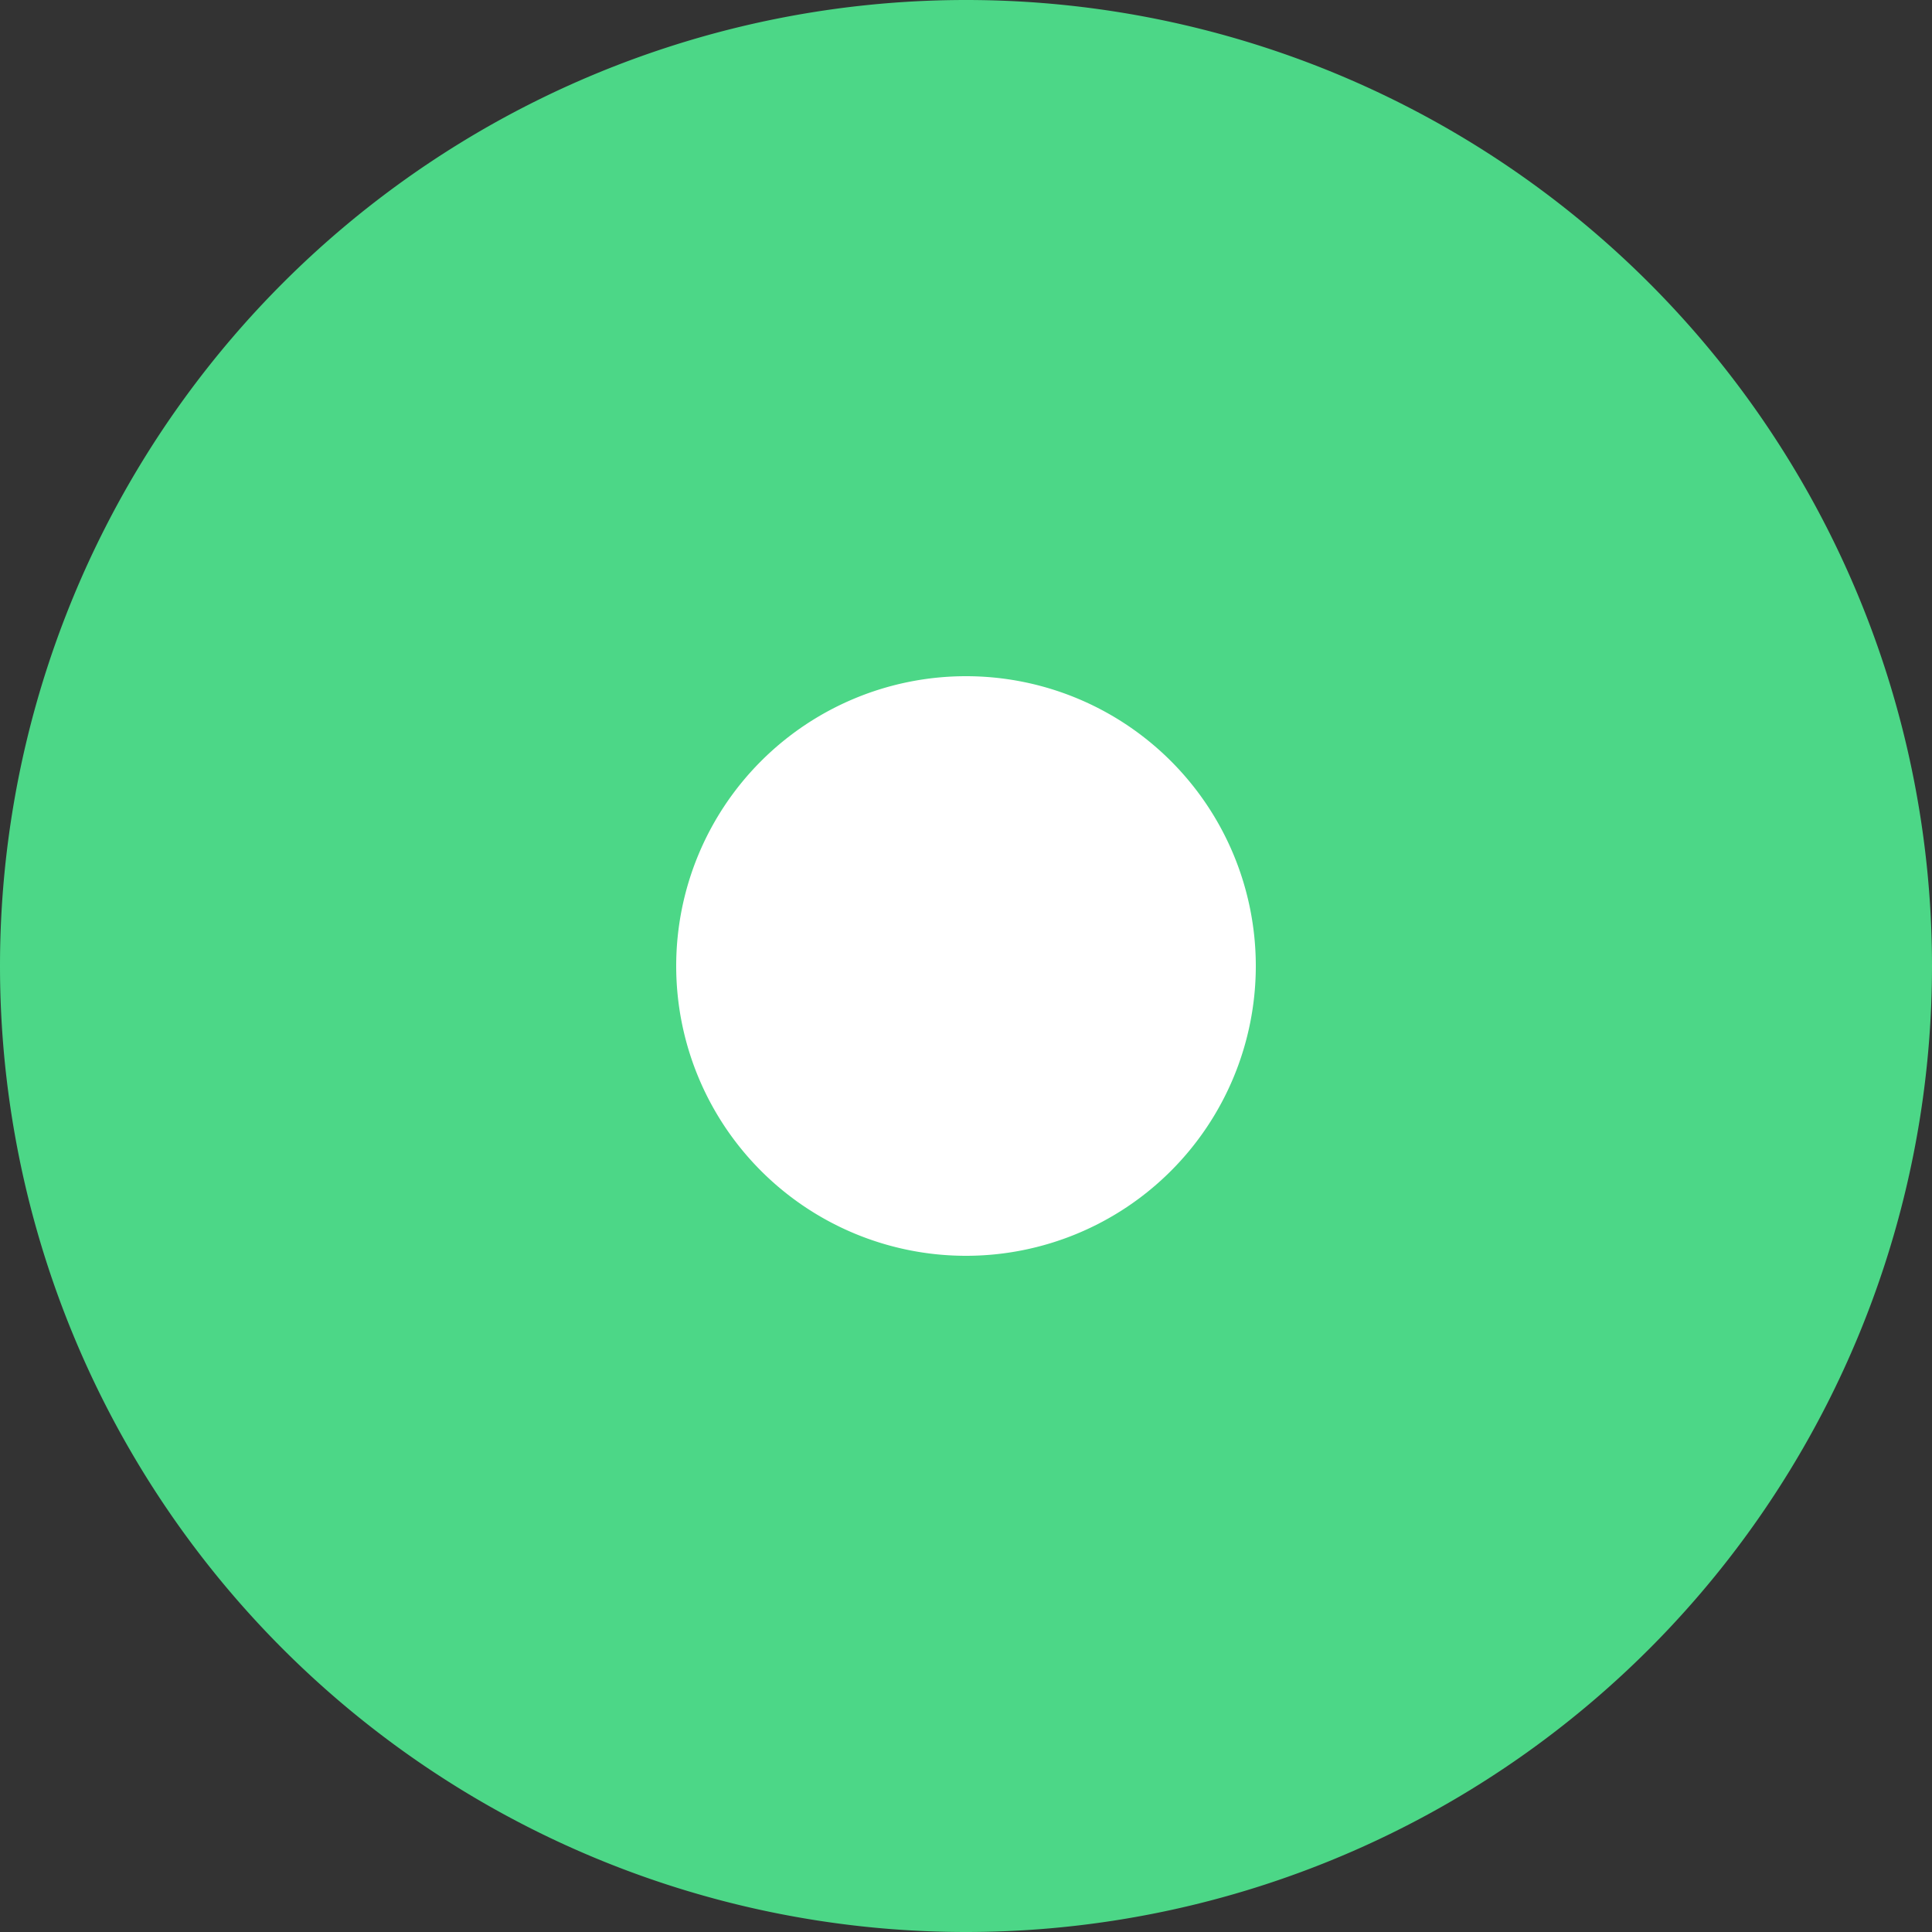 <?xml version="1.0" encoding="UTF-8" standalone="no"?>
<!-- Created with Inkscape (http://www.inkscape.org/) -->

<svg
   xmlns:dc="http://purl.org/dc/elements/1.1/"
   xmlns:cc="http://creativecommons.org/ns#"
   xmlns:rdf="http://www.w3.org/1999/02/22-rdf-syntax-ns#"
   xmlns:svg="http://www.w3.org/2000/svg"
   xmlns="http://www.w3.org/2000/svg"
   xmlns:sodipodi="http://sodipodi.sourceforge.net/DTD/sodipodi-0.dtd"
   xmlns:inkscape="http://www.inkscape.org/namespaces/inkscape"
   width="20"
   height="20"
   id="svg2"
   version="1.1"
   inkscape:version="0.48.5 r10040"
   sodipodi:docname="新規ドキュメント 1">
  <rect width="100%" height="100%" fill="#333333" stroke="none"/>
  <defs
     id="defs4" />
  <sodipodi:namedview
     id="base"
     pagecolor="#ffffff"
     bordercolor="#666666"
     borderopacity="1.0"
     inkscape:pageopacity="0.0"
     inkscape:pageshadow="2"
     inkscape:zoom="35.85"
     inkscape:cx="3.4728033"
     inkscape:cy="10"
     inkscape:document-units="px"
     inkscape:current-layer="layer1"
     showgrid="true"
     inkscape:window-width="1920"
     inkscape:window-height="916"
     inkscape:window-x="0"
     inkscape:window-y="27"
     inkscape:window-maximized="1">
    <inkscape:grid
       type="xygrid"
       id="grid2985"
       empspacing="5"
       visible="true"
       enabled="true"
       snapvisiblegridlinesonly="true" />
  </sodipodi:namedview>
  <g
     inkscape:label="レイヤー 1"
     inkscape:groupmode="layer"
     id="layer1"
     transform="translate(0,-1032.362)">
    <path
       sodipodi:type="arc"
       style="fill:#4cd787;fill-opacity:1;stroke:none"
       id="path3757"
       sodipodi:cx="10"
       sodipodi:cy="10"
       sodipodi:rx="10"
       sodipodi:ry="10"
       d="M 20,10 A 10,10 0 1 1 0,10 10,10 0 1 1 20,10 z"
       transform="translate(0,1032.362)" />
    <path
       sodipodi:type="arc"
       style="fill:#000000;fill-opacity:0;stroke:none"
       id="path2987"
       sodipodi:cx="10"
       sodipodi:cy="10"
       sodipodi:rx="9"
       sodipodi:ry="9"
       d="M 19,10 A 9,9 0 1 1 1,10 9,9 0 1 1 19,10 z"
       transform="translate(0,1032.362)" />
    <path
       sodipodi:type="arc"
       style="fill:#ffffff;fill-opacity:1;stroke:none"
       id="path3759"
       sodipodi:cx="10"
       sodipodi:cy="10"
       sodipodi:rx="3"
       sodipodi:ry="3"
       d="m 13,10 a 3,3 0 1 1 -6,0 3,3 0 1 1 6,0 z"
       transform="translate(0,1032.362)" />
  </g>
</svg>
